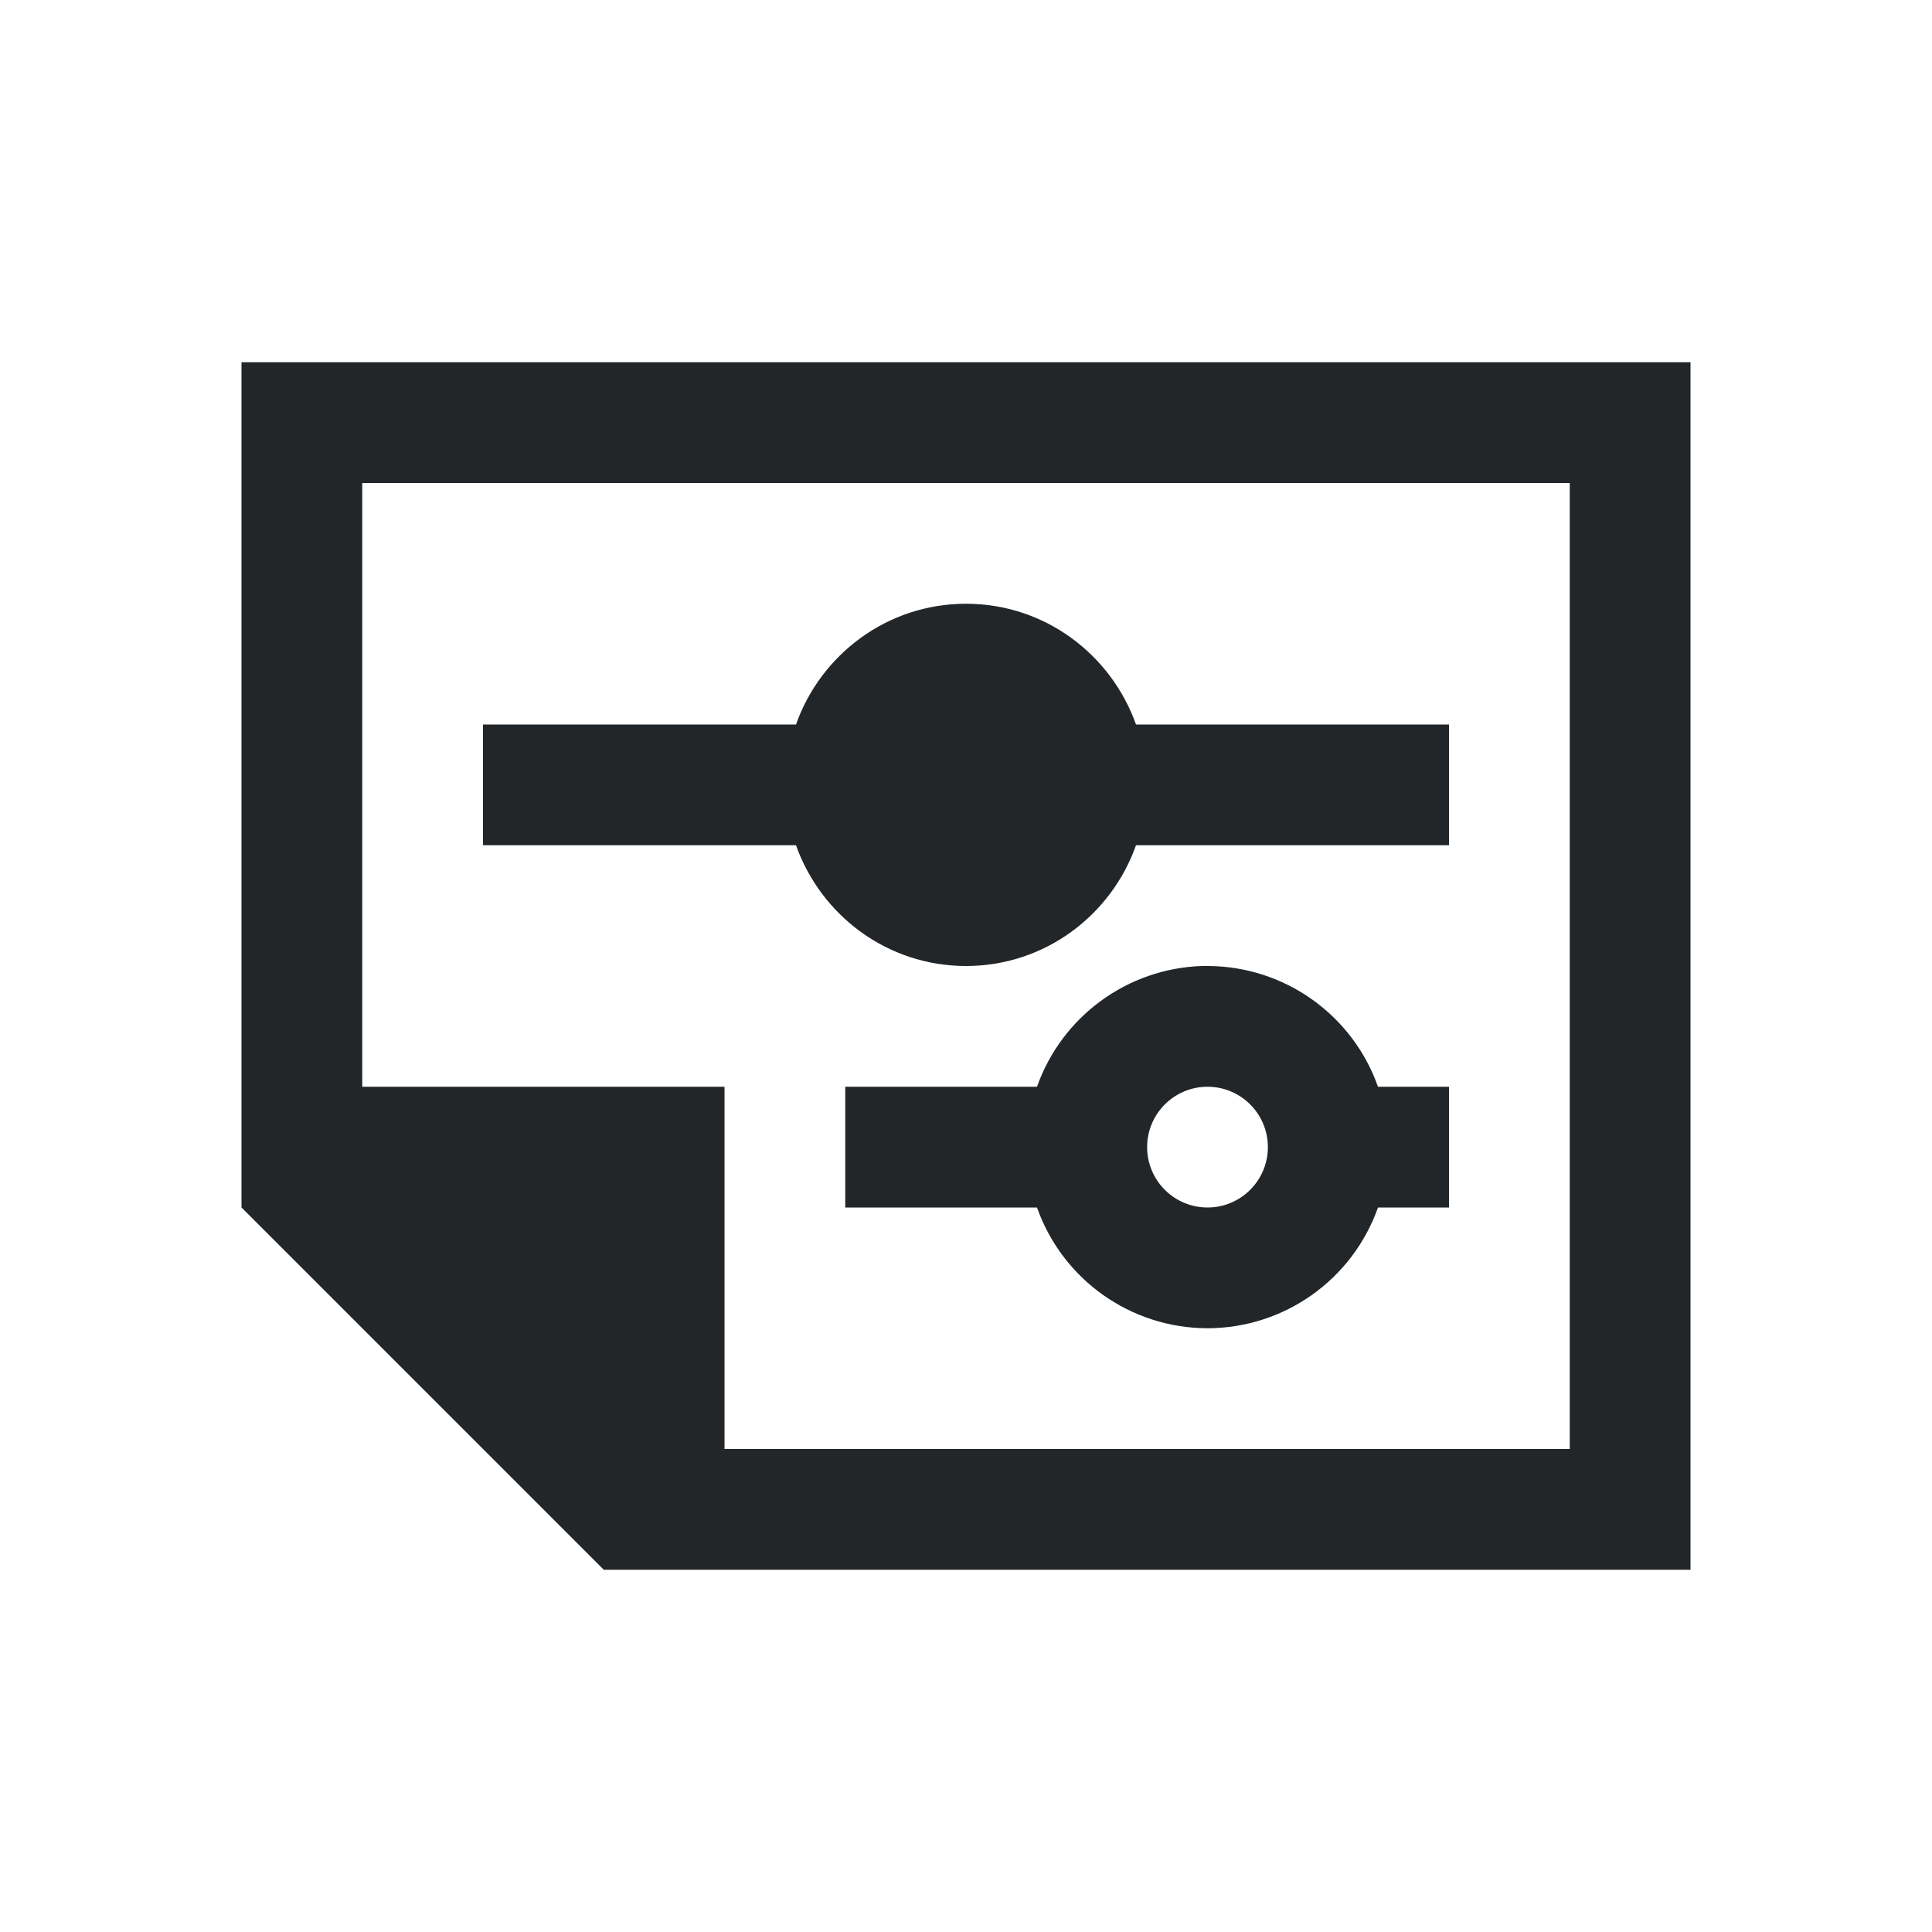 <svg viewBox="0 0 16 16" xmlns="http://www.w3.org/2000/svg">/&gt;<path d="m2 3v7l3 3h9v-10zm1 1h10v8h-7v-3h-3zm5 1c-.652 0-1.202.419-1.408 1h-.592-2v1h2 .592c.207.581.756 1 1.408 1s1.202-.419 1.408-1h2.592v-1h-2.592c-.207-.581-.756-1-1.408-1zm1.955 3c-.618.02-1.161.417-1.367 1h-1.588v1h1.588c.212.599.777.999 1.412 1 .635-.001 1.2-.401 1.412-1h.588v-1h-.588c-.212-.599-.777-.999-1.412-1-.015-0-.03-0-.045 0zm.045 1c.276 0 .5.224.5.5s-.224.5-.5.5c-.276 0-.5-.224-.5-.5s.224-.5.5-.5z" fill="#232629"/></svg>